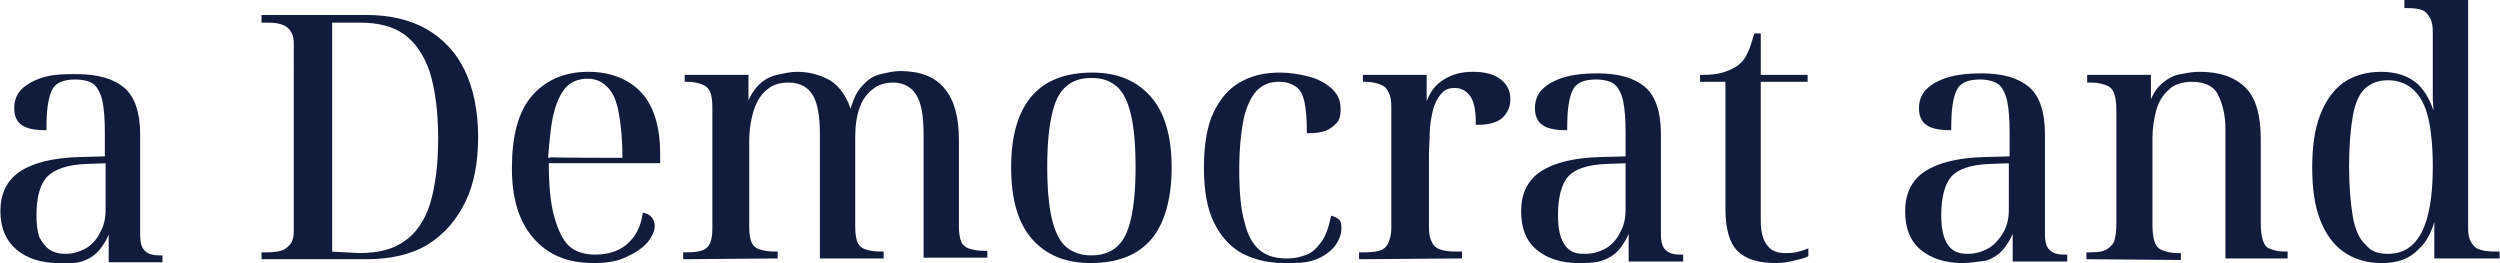 <?xml version="1.0" encoding="utf-8"?>
<!-- Generator: Adobe Illustrator 27.5.0, SVG Export Plug-In . SVG Version: 6.00 Build 0)  -->
<svg version="1.1" id="a" xmlns="http://www.w3.org/2000/svg" xmlns:xlink="http://www.w3.org/1999/xlink" x="0px" y="0px"
	 viewBox="0 0 325.5 34.3" style="enable-background:new 0 0 325.5 34.3;" xml:space="preserve">
<style type="text/css">
	.st0{fill:#111C3C;stroke:#111C3C;stroke-width:0.5;stroke-miterlimit:10;}
</style>
<g>
	<path class="st0" d="M7.6,34c-2.2,0-4-0.6-5.3-1.7c-1.3-1.1-2-2.7-2-4.8c0-2.2,0.8-3.9,2.5-5s4.2-1.7,7.5-1.8l3.6-0.1v-3.4
		c0-1.6-0.1-3-0.3-4s-0.6-1.8-1.1-2.3s-1.5-0.8-2.7-0.8c-1.7,0-2.8,0.5-3.3,1.6s-0.7,2.7-0.7,5c-1.2,0-2.2-0.2-2.8-0.6
		s-0.9-1.1-0.9-2c0-1.1,0.4-1.9,1.1-2.5s1.7-1.1,2.9-1.4S8.6,9.9,10,9.9c2.7,0,4.7,0.6,6,1.7s2,3.1,2,5.9v13.1
		c0,0.7,0.1,1.3,0.3,1.7c0.2,0.4,0.5,0.7,0.9,0.9s0.9,0.3,1.6,0.3h0.1v0.4h-6.5v-4.6h-0.1c-0.3,1.2-0.8,2.1-1.4,2.9
		c-0.6,0.8-1.4,1.3-2.3,1.6S8.7,34,7.6,34L7.6,34z M8.5,33.3c1.1,0,2-0.3,2.9-0.8c0.8-0.5,1.5-1.3,1.9-2.2c0.5-0.9,0.7-1.9,0.7-3V21
		l-2.8,0.1c-2.5,0.1-4.2,0.7-5.2,1.7S4.5,25.6,4.5,28c0,1.2,0.1,2.1,0.4,3c0.4,0.7,0.8,1.3,1.4,1.7S7.7,33.3,8.5,33.3L8.5,33.3z"/>
	<path class="st0" d="M34.3,33.5v-0.4h0.6c0.8,0,1.5-0.1,2-0.3s0.9-0.6,1.2-1c0.3-0.5,0.4-1,0.4-1.8V5.7c0-0.7-0.1-1.2-0.4-1.7
		s-0.7-0.8-1.2-1s-1.2-0.3-2-0.3h-0.6V2.2h13.4c3,0,5.6,0.6,7.7,1.8c2.1,1.2,3.8,3,4.9,5.3c1.1,2.3,1.7,5.2,1.7,8.5s-0.5,6-1.6,8.3
		s-2.7,4.2-4.8,5.5s-4.8,1.9-7.9,1.9L34.3,33.5L34.3,33.5z M46.8,33.2c2.5,0,4.5-0.5,6-1.6c1.5-1,2.7-2.7,3.4-4.9
		c0.7-2.2,1.1-5.2,1.1-8.7s-0.4-6.4-1.1-8.7c-0.8-2.3-1.9-3.9-3.4-5s-3.5-1.6-5.9-1.6h-3.9V33L46.8,33.2L46.8,33.2z"/>
	<path class="st0" d="M77.3,34c-3.3,0-5.8-1-7.7-3.2c-1.8-2.1-2.7-5-2.7-8.9c0-4.1,0.8-7.2,2.5-9.2s4.1-3.1,7.2-3.1
		c2.8,0,5.1,0.9,6.7,2.6s2.4,4.4,2.4,7.8v1H71.2c0,3,0.2,5.4,0.7,7.2s1.1,3.1,2,4c0.9,0.8,2.1,1.2,3.6,1.2c1.1,0,2.1-0.2,3-0.6
		s1.6-1,2.2-1.8s1-1.8,1.2-3c0.3,0.1,0.6,0.2,0.8,0.5c0.2,0.3,0.3,0.6,0.3,0.9c0,0.6-0.3,1.2-0.8,1.9c-0.6,0.7-1.4,1.3-2.5,1.8
		C80.4,33.8,79,34,77.3,34z M81.3,20.8c0-2.6-0.2-4.6-0.5-6.2s-0.8-2.7-1.5-3.4S77.8,10,76.5,10c-1.2,0-2.2,0.4-2.9,1.1
		s-1.3,1.9-1.7,3.4s-0.6,3.6-0.8,6.2C71.2,20.8,81.3,20.8,81.3,20.8z"/>
	<path class="st0" d="M89.2,33.5v-0.4h0.3c0.9,0,1.6-0.1,2.1-0.3s0.9-0.6,1.1-1.1c0.2-0.5,0.3-1.1,0.3-1.9V13.9c0-0.8-0.1-1.5-0.3-2
		c-0.2-0.5-0.6-0.9-1.1-1.1c-0.5-0.2-1.2-0.4-2.1-0.4h-0.1v-0.4h7.8v4.2h0.1c0.4-1.3,1-2.3,1.6-2.9c0.7-0.7,1.4-1.1,2.3-1.3
		s1.7-0.4,2.6-0.4c1.6,0,2.9,0.4,4.2,1.1c1.2,0.8,2.2,2.2,2.7,4.2h0.1c0.4-1.6,0.9-2.8,1.6-3.5c0.7-0.8,1.4-1.3,2.3-1.5
		s1.7-0.4,2.5-0.4c2.5,0,4.4,0.7,5.6,2.2c1.2,1.4,1.8,3.6,1.8,6.5v11.2c0,0.9,0.1,1.6,0.3,2.1c0.2,0.5,0.6,0.9,1.2,1.1
		s1.2,0.3,2.1,0.3h0.1v0.4h-7.8V17.5c0-2.4-0.3-4.2-1-5.3s-1.8-1.7-3.2-1.7c-1.1,0-2.1,0.3-2.8,0.9c-0.8,0.6-1.4,1.4-1.8,2.5
		s-0.6,2.4-0.6,3.9v11.7c0,0.9,0.1,1.6,0.3,2.1c0.2,0.5,0.6,0.9,1.2,1.1s1.2,0.3,2.1,0.3h0.1v0.4H107V17.5c0-2.4-0.3-4.2-1-5.3
		s-1.8-1.7-3.3-1.7c-1.2,0-2.2,0.3-2.9,0.9C99,12,98.4,12.9,98,14s-0.7,2.7-0.7,4.4v11.1c0,0.9,0.1,1.6,0.3,2.1
		c0.2,0.5,0.6,0.9,1.2,1.1s1.2,0.3,2.1,0.3h0.1v0.4L89.2,33.5L89.2,33.5z"/>
	<path class="st0" d="M142,34c-3.2,0-5.6-1-7.4-3c-1.8-2-2.7-5.1-2.7-9.2s0.9-7.1,2.6-9.1s4.3-3,7.7-3c3.2,0,5.6,1,7.4,3
		s2.7,5.1,2.7,9.1s-0.9,7.2-2.6,9.2C148,33,145.4,34,142,34z M142.1,33.5c1.4,0,2.6-0.4,3.5-1.2s1.5-2,1.9-3.8
		c0.4-1.7,0.6-4,0.6-6.8s-0.2-5.1-0.6-6.8s-1-3-1.9-3.8s-2-1.2-3.5-1.2s-2.6,0.4-3.5,1.2s-1.5,2-1.9,3.8s-0.6,4-0.6,6.8
		s0.2,5.1,0.6,6.8c0.4,1.7,1,3,1.9,3.8S140.7,33.5,142.1,33.5L142.1,33.5z"/>
	<path class="st0" d="M167.2,34c-2,0-3.7-0.4-5.3-1.2c-1.5-0.8-2.7-2.1-3.6-3.9s-1.3-4.2-1.3-7.1s0.4-5.4,1.3-7.2s2-3,3.5-3.8
		s3.1-1.1,4.9-1.1c1.2,0,2.4,0.2,3.6,0.5c1.2,0.3,2.1,0.8,2.9,1.5s1.1,1.5,1.1,2.6c0,0.6-0.1,1.2-0.5,1.6c-0.4,0.4-0.8,0.7-1.3,0.9
		c-0.6,0.2-1.3,0.3-2.1,0.3c0-1.6-0.1-2.8-0.3-3.8s-0.6-1.8-1.2-2.2s-1.3-0.7-2.4-0.7s-2,0.3-2.8,1s-1.4,1.8-1.9,3.5
		c-0.4,1.7-0.7,4.1-0.7,7.2c0,2.9,0.2,5.2,0.7,6.9c0.4,1.7,1.1,3,2.1,3.8c1,0.8,2.2,1.1,3.7,1.1c1,0,1.8-0.2,2.6-0.5s1.4-0.9,2-1.7
		s1-1.9,1.3-3.3c0.3,0.1,0.5,0.2,0.7,0.4c0.2,0.2,0.2,0.6,0.2,1c0,0.7-0.3,1.4-0.8,2.1c-0.6,0.7-1.4,1.3-2.5,1.7S168.9,34,167.2,34
		L167.2,34z"/>
	<path class="st0" d="M177.2,33.5v-0.4h0.6c0.9,0,1.6-0.1,2.1-0.3s0.9-0.6,1.1-1.1c0.2-0.5,0.4-1.1,0.4-1.9V13.9
		c0-0.8-0.1-1.5-0.4-2c-0.2-0.5-0.6-0.9-1.1-1.1c-0.5-0.2-1.2-0.4-2.1-0.4h-0.1v-0.4h7.8v4.4h0.1c0.2-0.8,0.5-1.5,0.9-2.2
		s1-1.3,1.9-1.8s1.9-0.8,3.4-0.8s2.6,0.3,3.4,0.9c0.8,0.6,1.2,1.4,1.2,2.4c0,0.9-0.3,1.6-0.9,2.2c-0.6,0.6-1.7,0.9-3.1,0.9
		c0-1.8-0.3-3.1-0.9-3.8s-1.3-1-2.1-1c-0.9,0-1.5,0.3-2,0.9c-0.5,0.6-0.9,1.4-1.1,2.3c-0.2,0.9-0.4,1.9-0.4,2.9s-0.1,1.9-0.1,2.8
		v9.4c0,0.9,0.1,1.6,0.4,2.1c0.2,0.5,0.6,0.9,1.2,1.1c0.5,0.2,1.2,0.3,2.1,0.3h0.6v0.4L177.2,33.5L177.2,33.5z"/>
	<path class="st0" d="M205.5,34c-2.2,0-4-0.6-5.3-1.7c-1.3-1.1-1.9-2.7-1.9-4.8c0-2.2,0.8-3.9,2.5-5s4.2-1.7,7.5-1.8l3.6-0.1v-3.4
		c0-1.6-0.1-3-0.3-4s-0.6-1.8-1.1-2.3s-1.5-0.8-2.7-0.8c-1.7,0-2.8,0.5-3.3,1.6s-0.7,2.7-0.7,5c-1.2,0-2.2-0.2-2.8-0.6
		s-0.9-1.1-0.9-2c0-1.1,0.4-1.9,1.1-2.5c0.7-0.6,1.7-1.1,2.9-1.4s2.5-0.4,3.9-0.4c2.7,0,4.7,0.6,6,1.7s2,3.1,2,5.9v13.1
		c0,0.7,0.1,1.3,0.3,1.7c0.2,0.4,0.5,0.7,0.9,0.9s0.9,0.3,1.6,0.3h0.1v0.4h-6.6v-4.6h-0.1c-0.3,1.2-0.8,2.1-1.4,2.9
		c-0.6,0.8-1.4,1.3-2.3,1.6S206.6,34,205.5,34L205.5,34z M206.4,33.3c1.1,0,2-0.3,2.9-0.8c0.8-0.5,1.5-1.3,1.9-2.2
		c0.5-0.9,0.7-1.9,0.7-3V21l-2.8,0.1c-2.5,0.1-4.2,0.7-5.1,1.7s-1.4,2.8-1.4,5.2c0,1.2,0.1,2.1,0.4,3c0.3,0.8,0.7,1.4,1.3,1.8
		C204.8,33.2,205.5,33.3,206.4,33.3L206.4,33.3z"/>
	<path class="st0" d="M231.2,34c-2.2,0-3.8-0.5-4.8-1.5s-1.5-2.8-1.5-5.3V10.4h-3.3v-0.4c1.1,0,2-0.1,2.7-0.3s1.4-0.5,2-0.9
		s1.1-1,1.4-1.7c0.4-0.7,0.6-1.6,0.9-2.5h0.4v5.4h6.1v0.4H229v18.3c0,1.5,0.3,2.7,0.9,3.4c0.6,0.8,1.4,1.1,2.6,1.1
		c0.4,0,0.8,0,1.3-0.1s0.9-0.2,1.4-0.4v0.5c-0.4,0.2-0.9,0.3-1.7,0.5S232,34,231.2,34L231.2,34z"/>
	<path class="st0" d="M255.5,34c-2.2,0-4-0.6-5.3-1.7c-1.3-1.1-1.9-2.7-1.9-4.8c0-2.2,0.8-3.9,2.5-5s4.2-1.7,7.5-1.8l3.6-0.1v-3.4
		c0-1.6-0.1-3-0.3-4s-0.6-1.8-1.1-2.3c-0.6-0.5-1.5-0.8-2.7-0.8c-1.7,0-2.8,0.5-3.3,1.6s-0.7,2.7-0.7,5c-1.2,0-2.2-0.2-2.8-0.6
		s-0.9-1.1-0.9-2c0-1.1,0.4-1.9,1.1-2.5c0.7-0.6,1.7-1.1,2.9-1.4s2.5-0.4,3.9-0.4c2.7,0,4.7,0.6,6,1.7s2,3.1,2,5.9v13.1
		c0,0.7,0.1,1.3,0.3,1.7c0.2,0.4,0.5,0.7,0.9,0.9s0.9,0.3,1.6,0.3h0.1v0.4h-6.6v-4.6h-0.1c-0.3,1.2-0.8,2.1-1.4,2.9
		s-1.4,1.3-2.3,1.6C257.5,33.8,256.6,34,255.5,34L255.5,34z M256.2,33.3c1.1,0,2-0.3,2.9-0.8c0.8-0.5,1.5-1.3,2-2.2
		c0.5-0.9,0.7-1.9,0.7-3V21l-2.8,0.1c-2.5,0.1-4.2,0.7-5.1,1.7s-1.4,2.8-1.4,5.2c0,1.2,0.1,2.1,0.4,3c0.3,0.8,0.7,1.4,1.3,1.8
		C254.8,33.2,255.5,33.3,256.2,33.3L256.2,33.3z"/>
	<path class="st0" d="M271.9,33.5v-0.4h0.4c0.9,0,1.6-0.1,2.1-0.4s0.9-0.7,1.1-1.2c0.2-0.6,0.3-1.4,0.3-2.4V14.4
		c0-1-0.1-1.8-0.3-2.3c-0.2-0.6-0.6-1-1.1-1.2s-1.2-0.4-2.1-0.4H272v-0.5h7.8v4.1h0.1c0.4-1.4,1-2.4,1.7-3s1.5-1.1,2.4-1.2
		c0.9-0.2,1.7-0.3,2.4-0.3c2.6,0,4.5,0.7,5.8,2s1.9,3.5,1.9,6.5V29c0,1,0.1,1.8,0.3,2.4c0.2,0.6,0.5,1,1,1.2s1.1,0.4,2,0.4h0.2v0.4
		H290V16.8c0-1.9-0.4-3.4-1-4.6s-1.9-1.8-3.6-1.8c-1.4,0-2.5,0.4-3.2,1.1c-0.8,0.7-1.4,1.7-1.7,2.8c-0.3,1.1-0.5,2.4-0.5,3.6v11.3
		c0,1,0.1,1.8,0.3,2.4s0.6,1,1.1,1.2c0.5,0.2,1.2,0.4,2.1,0.4h0.2v0.4L271.9,33.5L271.9,33.5z"/>
	<path class="st0" d="M310.1,34c-1.9,0-3.5-0.5-4.8-1.4c-1.3-0.9-2.3-2.3-3-4.1s-1-4.1-1-6.7s0.3-4.9,1-6.7s1.6-3.1,2.9-4.1
		c1.3-0.9,2.9-1.4,4.8-1.4s3.5,0.5,4.7,1.6c1.1,1.1,1.9,2.7,2.3,4.9h0.1c0-1.1,0-2.1-0.1-3.1c0-1,0-1.9,0-2.8V4.2
		c0-0.8-0.1-1.5-0.4-2s-0.6-0.9-1.1-1.1s-1.2-0.3-2.1-0.3h-0.1V0.2h7.8v29.5c0,0.8,0.1,1.4,0.4,1.9c0.3,0.5,0.6,0.9,1.2,1.1
		c0.5,0.2,1.2,0.3,2.1,0.3h0.4v0.4h-8v-6.2h-0.1c-0.4,2.2-1.1,3.9-2.3,5C313.6,33.5,312.1,34,310.1,34L310.1,34z M310.9,33.3
		c2.1,0,3.6-1,4.6-2.9s1.5-4.8,1.5-8.7c0-2.5-0.2-4.7-0.6-6.4s-1.1-3-2-3.8s-2-1.3-3.5-1.3c-1.3,0-2.3,0.4-3.1,1.1s-1.4,2-1.7,3.7
		s-0.5,3.9-0.5,6.6s0.2,5,0.5,6.7s0.9,3,1.7,3.7C308.6,33,309.6,33.3,310.9,33.3L310.9,33.3z"/>
</g>
</svg>
